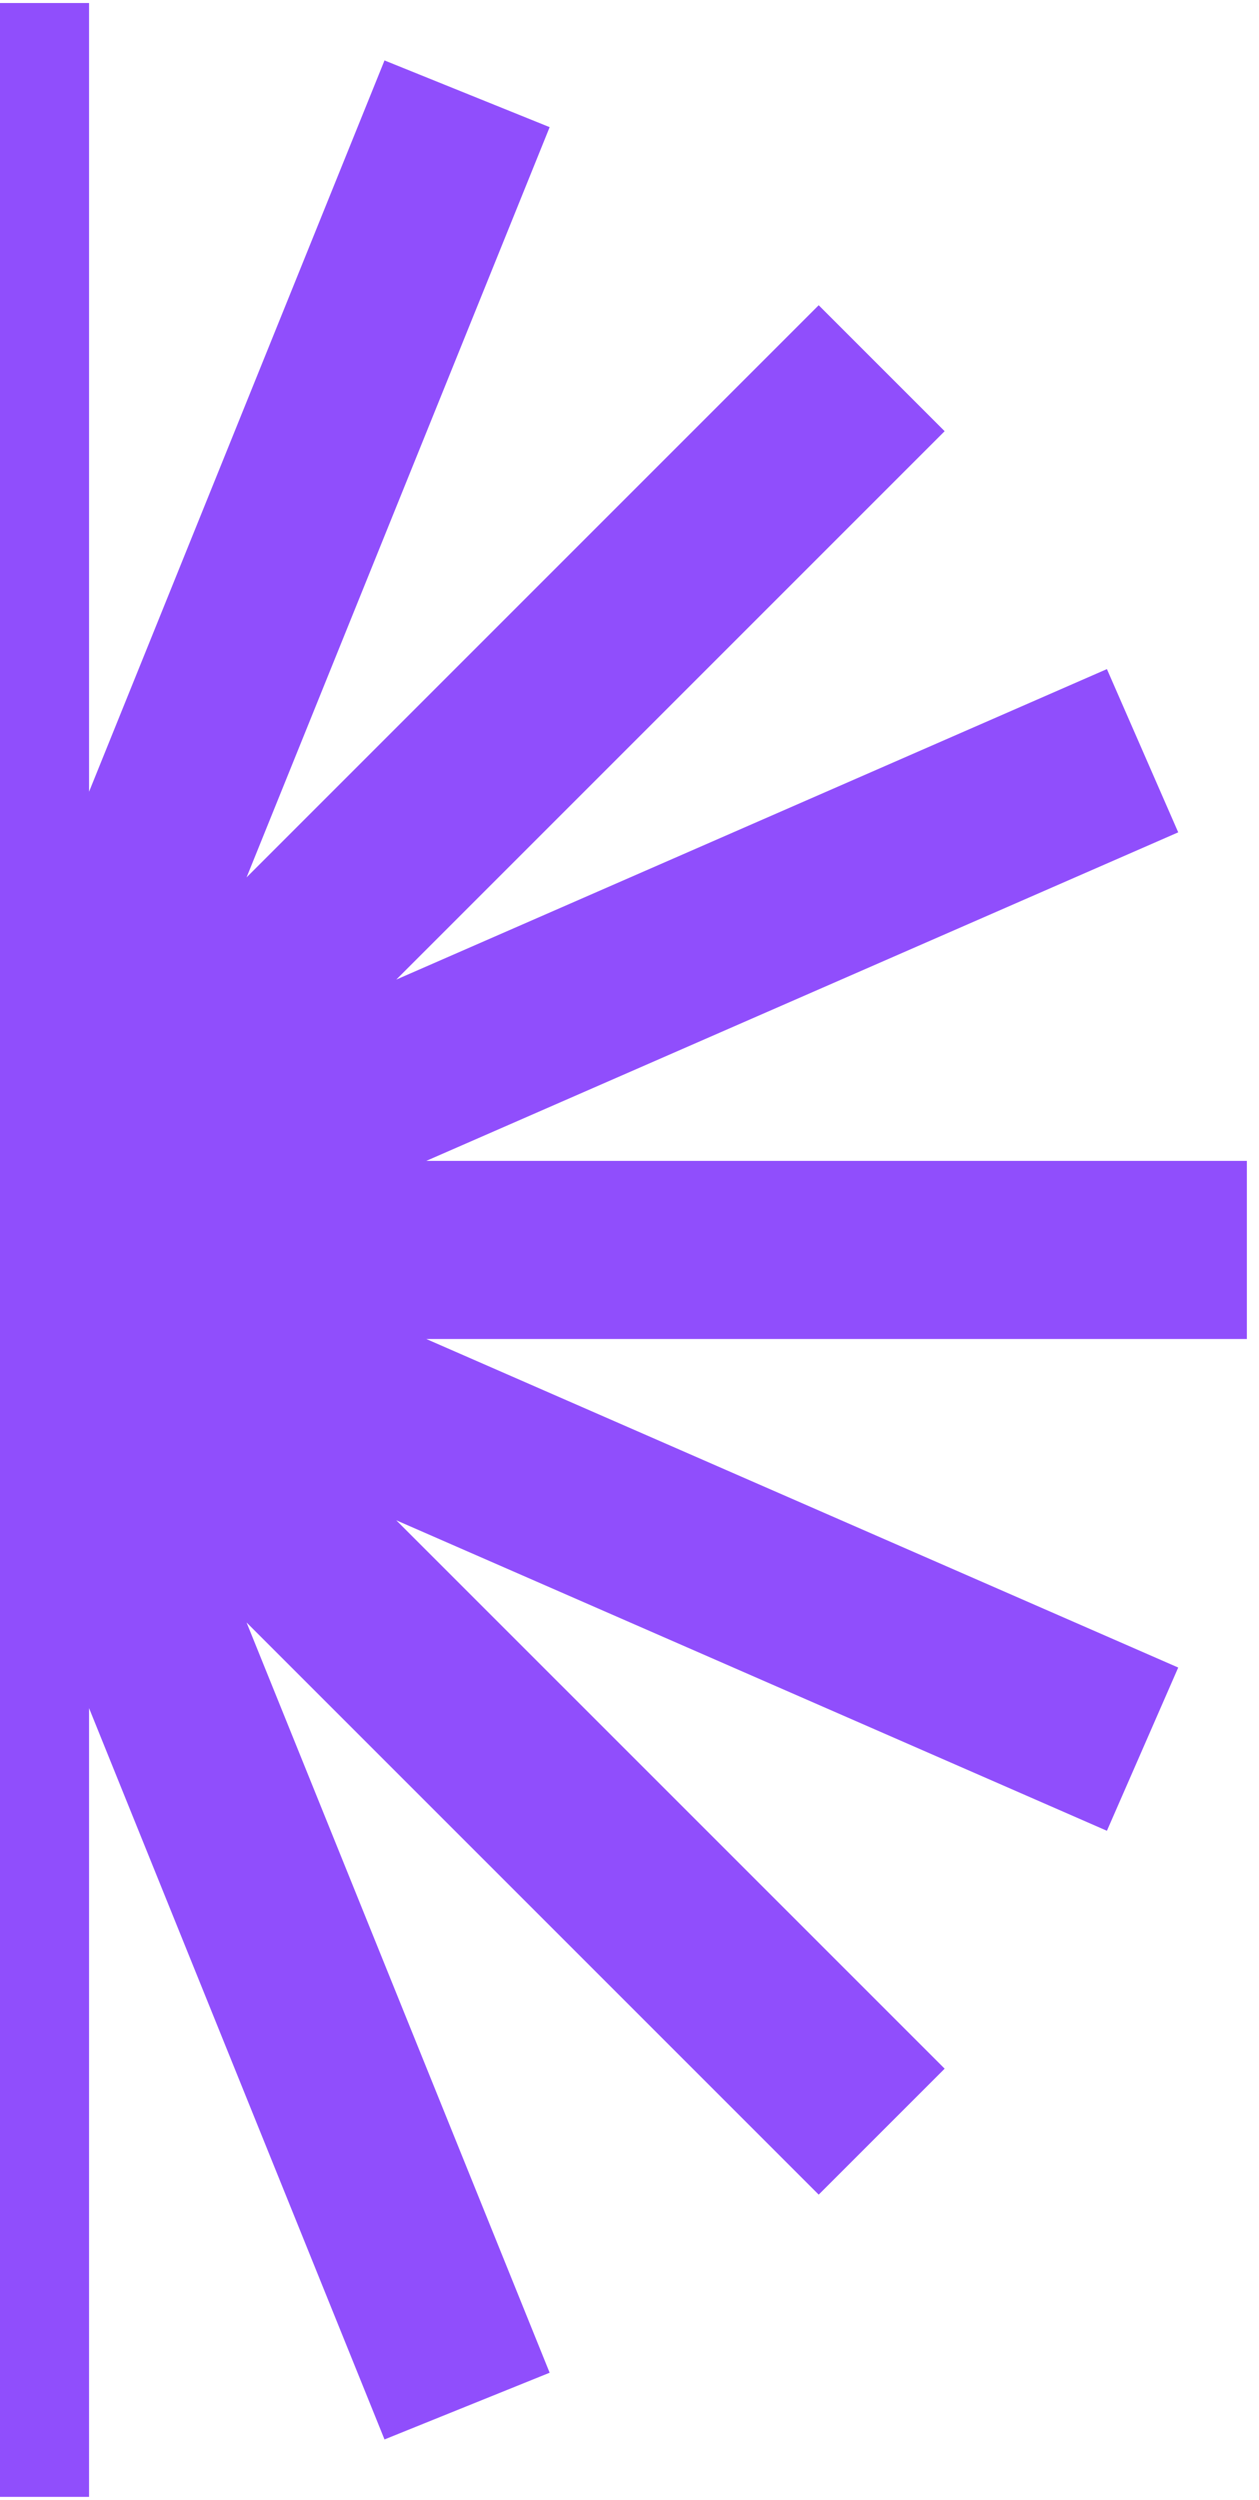 <svg width="69" height="137" viewBox="0 0 69 137" fill="none" xmlns="http://www.w3.org/2000/svg">
<path fill-rule="evenodd" clip-rule="evenodd" d="M4.881 0.165H-4.881V43.389L-21.073 3.312L-30.125 6.969L-13.513 48.084L-44.869 16.728L-51.772 23.631L-21.719 53.684L-60.665 36.668L-64.574 45.614L-23.364 63.619H-68.335V73.381H-23.364L-64.574 91.386L-60.665 100.332L-21.719 83.316L-51.772 113.369L-44.869 120.272L-13.513 88.916L-30.125 130.031L-21.073 133.688L-4.881 93.611V136.835H4.881V93.611L21.073 133.688L30.124 130.031L13.513 88.916L44.869 120.272L51.772 113.369L21.718 83.316L60.665 100.332L64.573 91.386L23.364 73.381H68.335V63.619H23.363L64.573 45.614L60.665 36.668L21.718 53.684L51.772 23.631L44.869 16.728L13.513 48.084L30.124 6.969L21.073 3.312L4.881 43.389V0.165Z" fill="#904EFC"/>
</svg>
